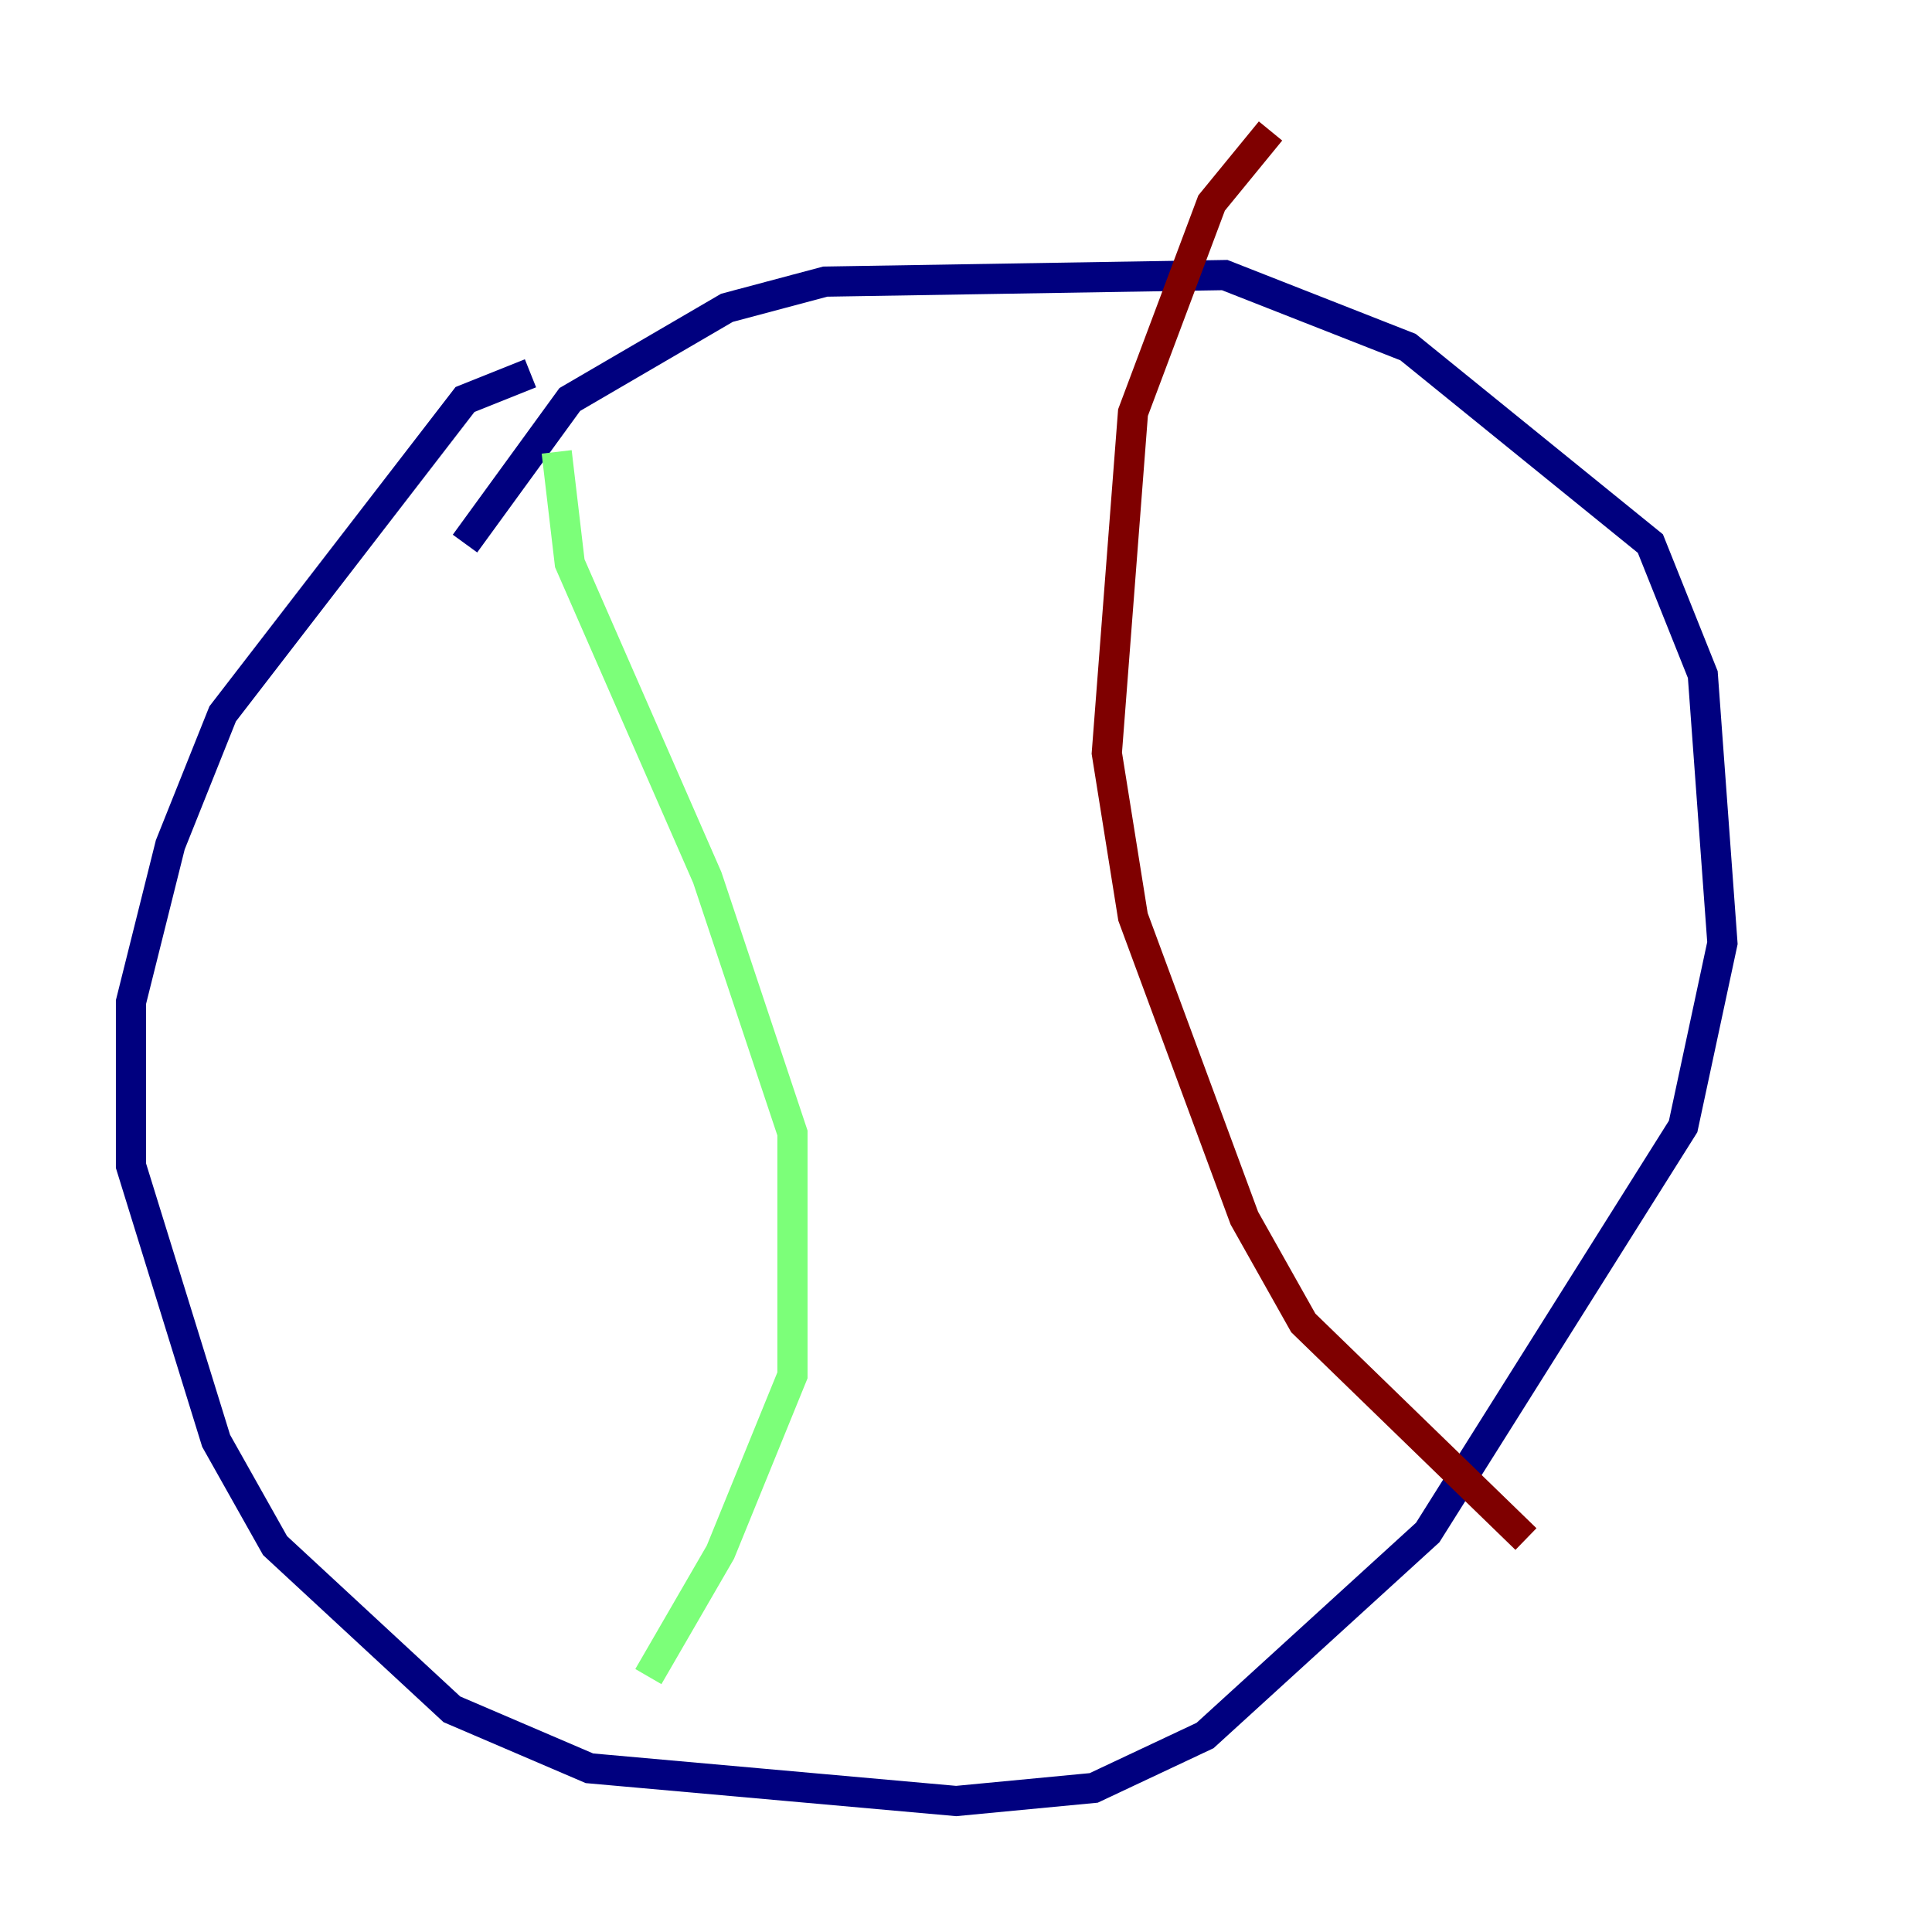 <?xml version="1.0" encoding="utf-8" ?>
<svg baseProfile="tiny" height="128" version="1.2" viewBox="0,0,128,128" width="128" xmlns="http://www.w3.org/2000/svg" xmlns:ev="http://www.w3.org/2001/xml-events" xmlns:xlink="http://www.w3.org/1999/xlink"><defs /><polyline fill="none" points="35.146,24.732 30.807,26.468 14.752,47.295 11.281,55.973 8.678,66.386 8.678,77.234 14.319,95.458 18.224,102.4 29.939,113.248 39.051,117.153 63.349,119.322 72.461,118.454 79.837,114.983 94.59,101.532 111.512,74.63 114.115,62.481 112.814,44.691 109.342,36.014 93.288,22.997 81.139,18.224 54.671,18.658 48.163,20.393 37.749,26.468 30.807,36.014" stroke="#00007f" stroke-width="2" /><polyline fill="none" points="36.881,29.939 37.749,37.315 46.861,58.142 52.502,75.064 52.502,91.119 47.729,102.834 42.956,111.078" stroke="#7cff79" stroke-width="2" /><polyline fill="none" points="84.176,8.678 80.271,13.451 75.064,27.336 73.329,49.898 75.064,60.746 82.441,80.705 86.346,87.647 101.098,101.966" stroke="#7f0000" stroke-width="2" /></svg>